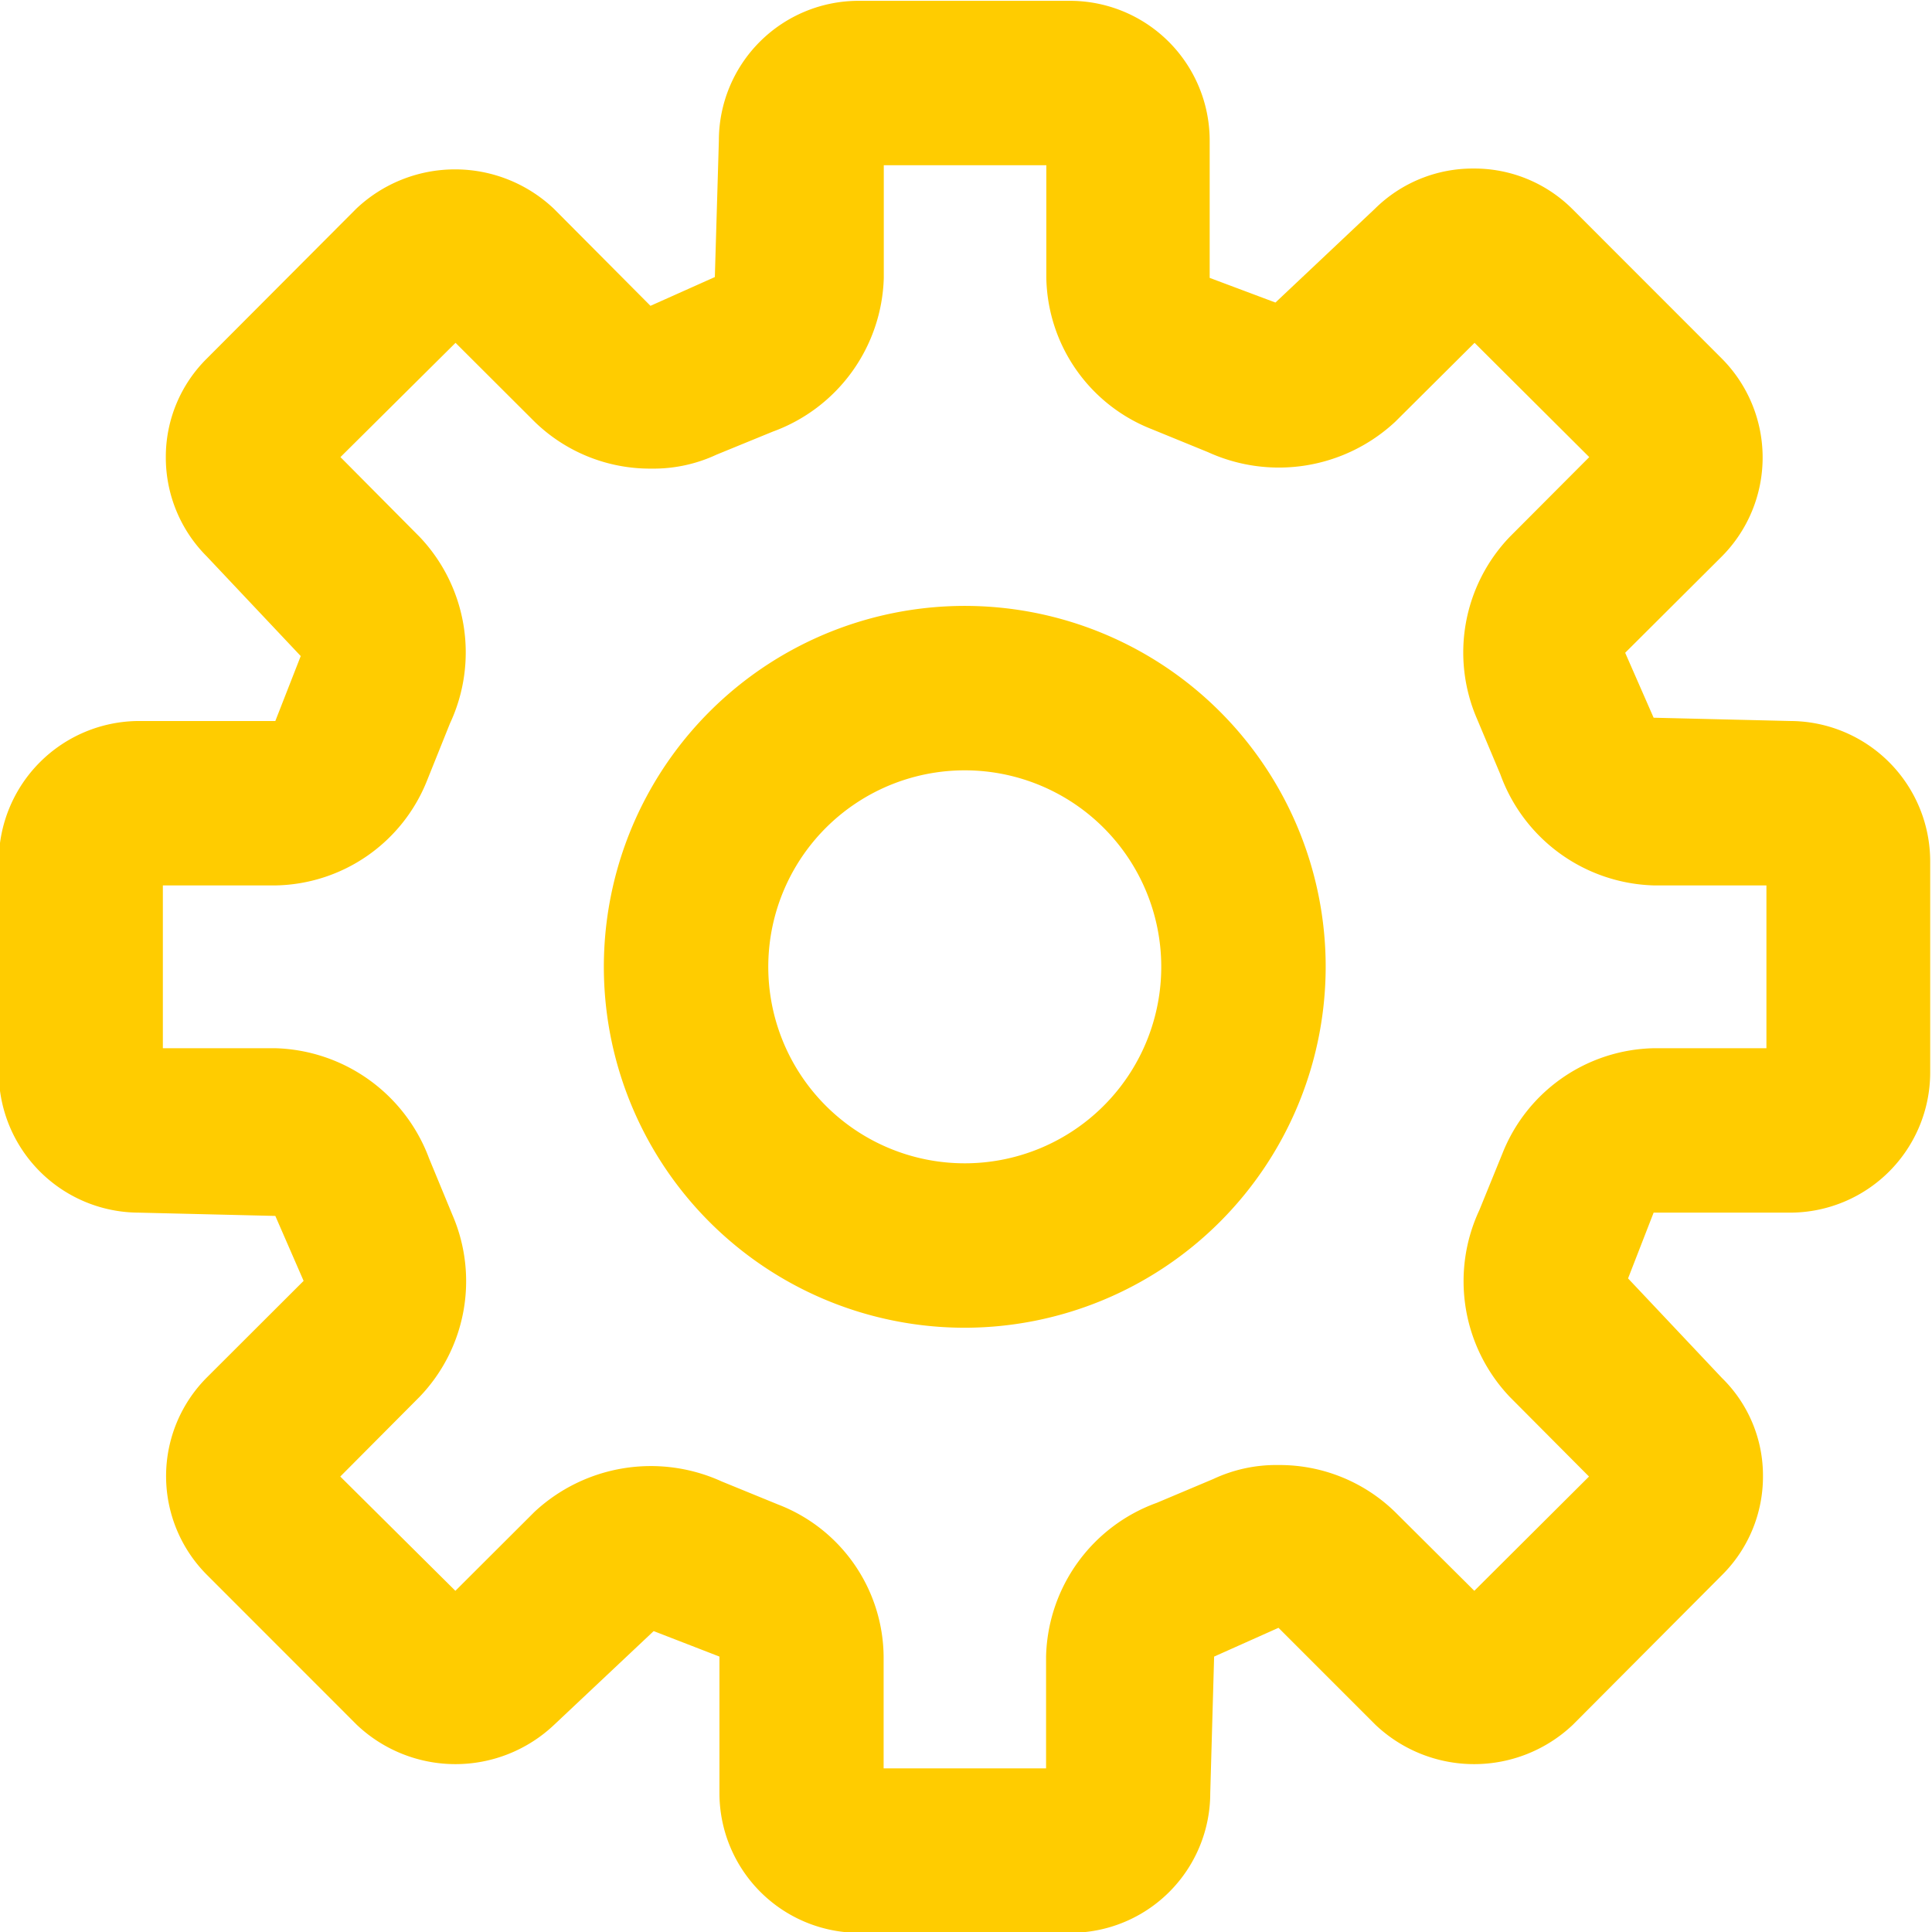 <svg xmlns="http://www.w3.org/2000/svg" width="23.5" height="23.5" viewBox="0 0 23.5 23.5">
  <defs>
    <style>
      .cls-1 {
        fill: #fc0;
        fill-rule: evenodd;
      }
    </style>
  </defs>
  <path id="install.svg" class="cls-1" d="M587.521,3333.85h-2.57a1.7,1.7,0,0,1-1.7-1.7v-1.66l-0.8-.31-1.211,1.14a1.745,1.745,0,0,1-2.4,0l-1.819-1.82a1.7,1.7,0,0,1,0-2.41l1.172-1.17-0.344-.79-1.664-.04a1.708,1.708,0,0,1-1.7-1.7v-2.57a1.71,1.71,0,0,1,1.7-1.71h1.664l0.309-.79-1.141-1.21a1.7,1.7,0,0,1-.5-1.21,1.681,1.681,0,0,1,.5-1.2l1.815-1.82a1.748,1.748,0,0,1,2.406,0l1.174,1.18,0.783-.35,0.049-1.66a1.7,1.7,0,0,1,1.7-1.7h2.57a1.7,1.7,0,0,1,1.7,1.7v1.67l0.8,0.3,1.209-1.14a1.691,1.691,0,0,1,1.2-.49h0a1.688,1.688,0,0,1,1.2.49l1.819,1.82a1.707,1.707,0,0,1,0,2.41l-1.174,1.17,0.346,0.79,1.664,0.04a1.708,1.708,0,0,1,1.7,1.71v2.57a1.706,1.706,0,0,1-1.7,1.7h-1.664l-0.311.8,1.141,1.21a1.66,1.66,0,0,1,.5,1.2,1.687,1.687,0,0,1-.5,1.2l-1.813,1.82a1.745,1.745,0,0,1-2.4,0l-1.18-1.18-0.783.35-0.047,1.66a1.7,1.7,0,0,1-1.7,1.7h0Zm-2.271-2h1.974v-1.36a2.04,2.04,0,0,1,1.346-1.87l0.688-.29a1.8,1.8,0,0,1,.791-0.17,2.013,2.013,0,0,1,1.419.57l0.965,0.96,1.395-1.39-0.965-.97a2.043,2.043,0,0,1-.369-2.27l0.281-.69a2.025,2.025,0,0,1,1.848-1.28h1.363v-1.98h-1.363a2.047,2.047,0,0,1-1.873-1.35l-0.286-.68a2.032,2.032,0,0,1,.4-2.21l0.967-.97-1.395-1.39-0.965.96a2.076,2.076,0,0,1-2.277.37l-0.685-.28a2.016,2.016,0,0,1-1.282-1.84v-1.37H585.25v1.37a2.051,2.051,0,0,1-1.35,1.87l-0.684.28a1.811,1.811,0,0,1-.792.17,2.012,2.012,0,0,1-1.421-.57l-0.962-.96-1.4,1.39,0.963,0.97a2.041,2.041,0,0,1,.369,2.27l-0.277.69a2.021,2.021,0,0,1-1.85,1.28h-1.365v1.98h1.365a2.057,2.057,0,0,1,1.873,1.34l0.285,0.69a2.03,2.03,0,0,1-.4,2.21l-0.965.97,1.4,1.39,0.962-.96a2.077,2.077,0,0,1,2.278-.37l0.685,0.28a2,2,0,0,1,1.284,1.85v1.36h0Zm0.986-5.36a4.39,4.39,0,1,1,4.389-4.39,4.395,4.395,0,0,1-4.389,4.39h0Zm0-6.78a2.39,2.39,0,1,0,2.389,2.39,2.39,2.39,0,0,0-2.389-2.39h0Z" transform="translate(-574.5 -3310.34)"/>
</svg>
